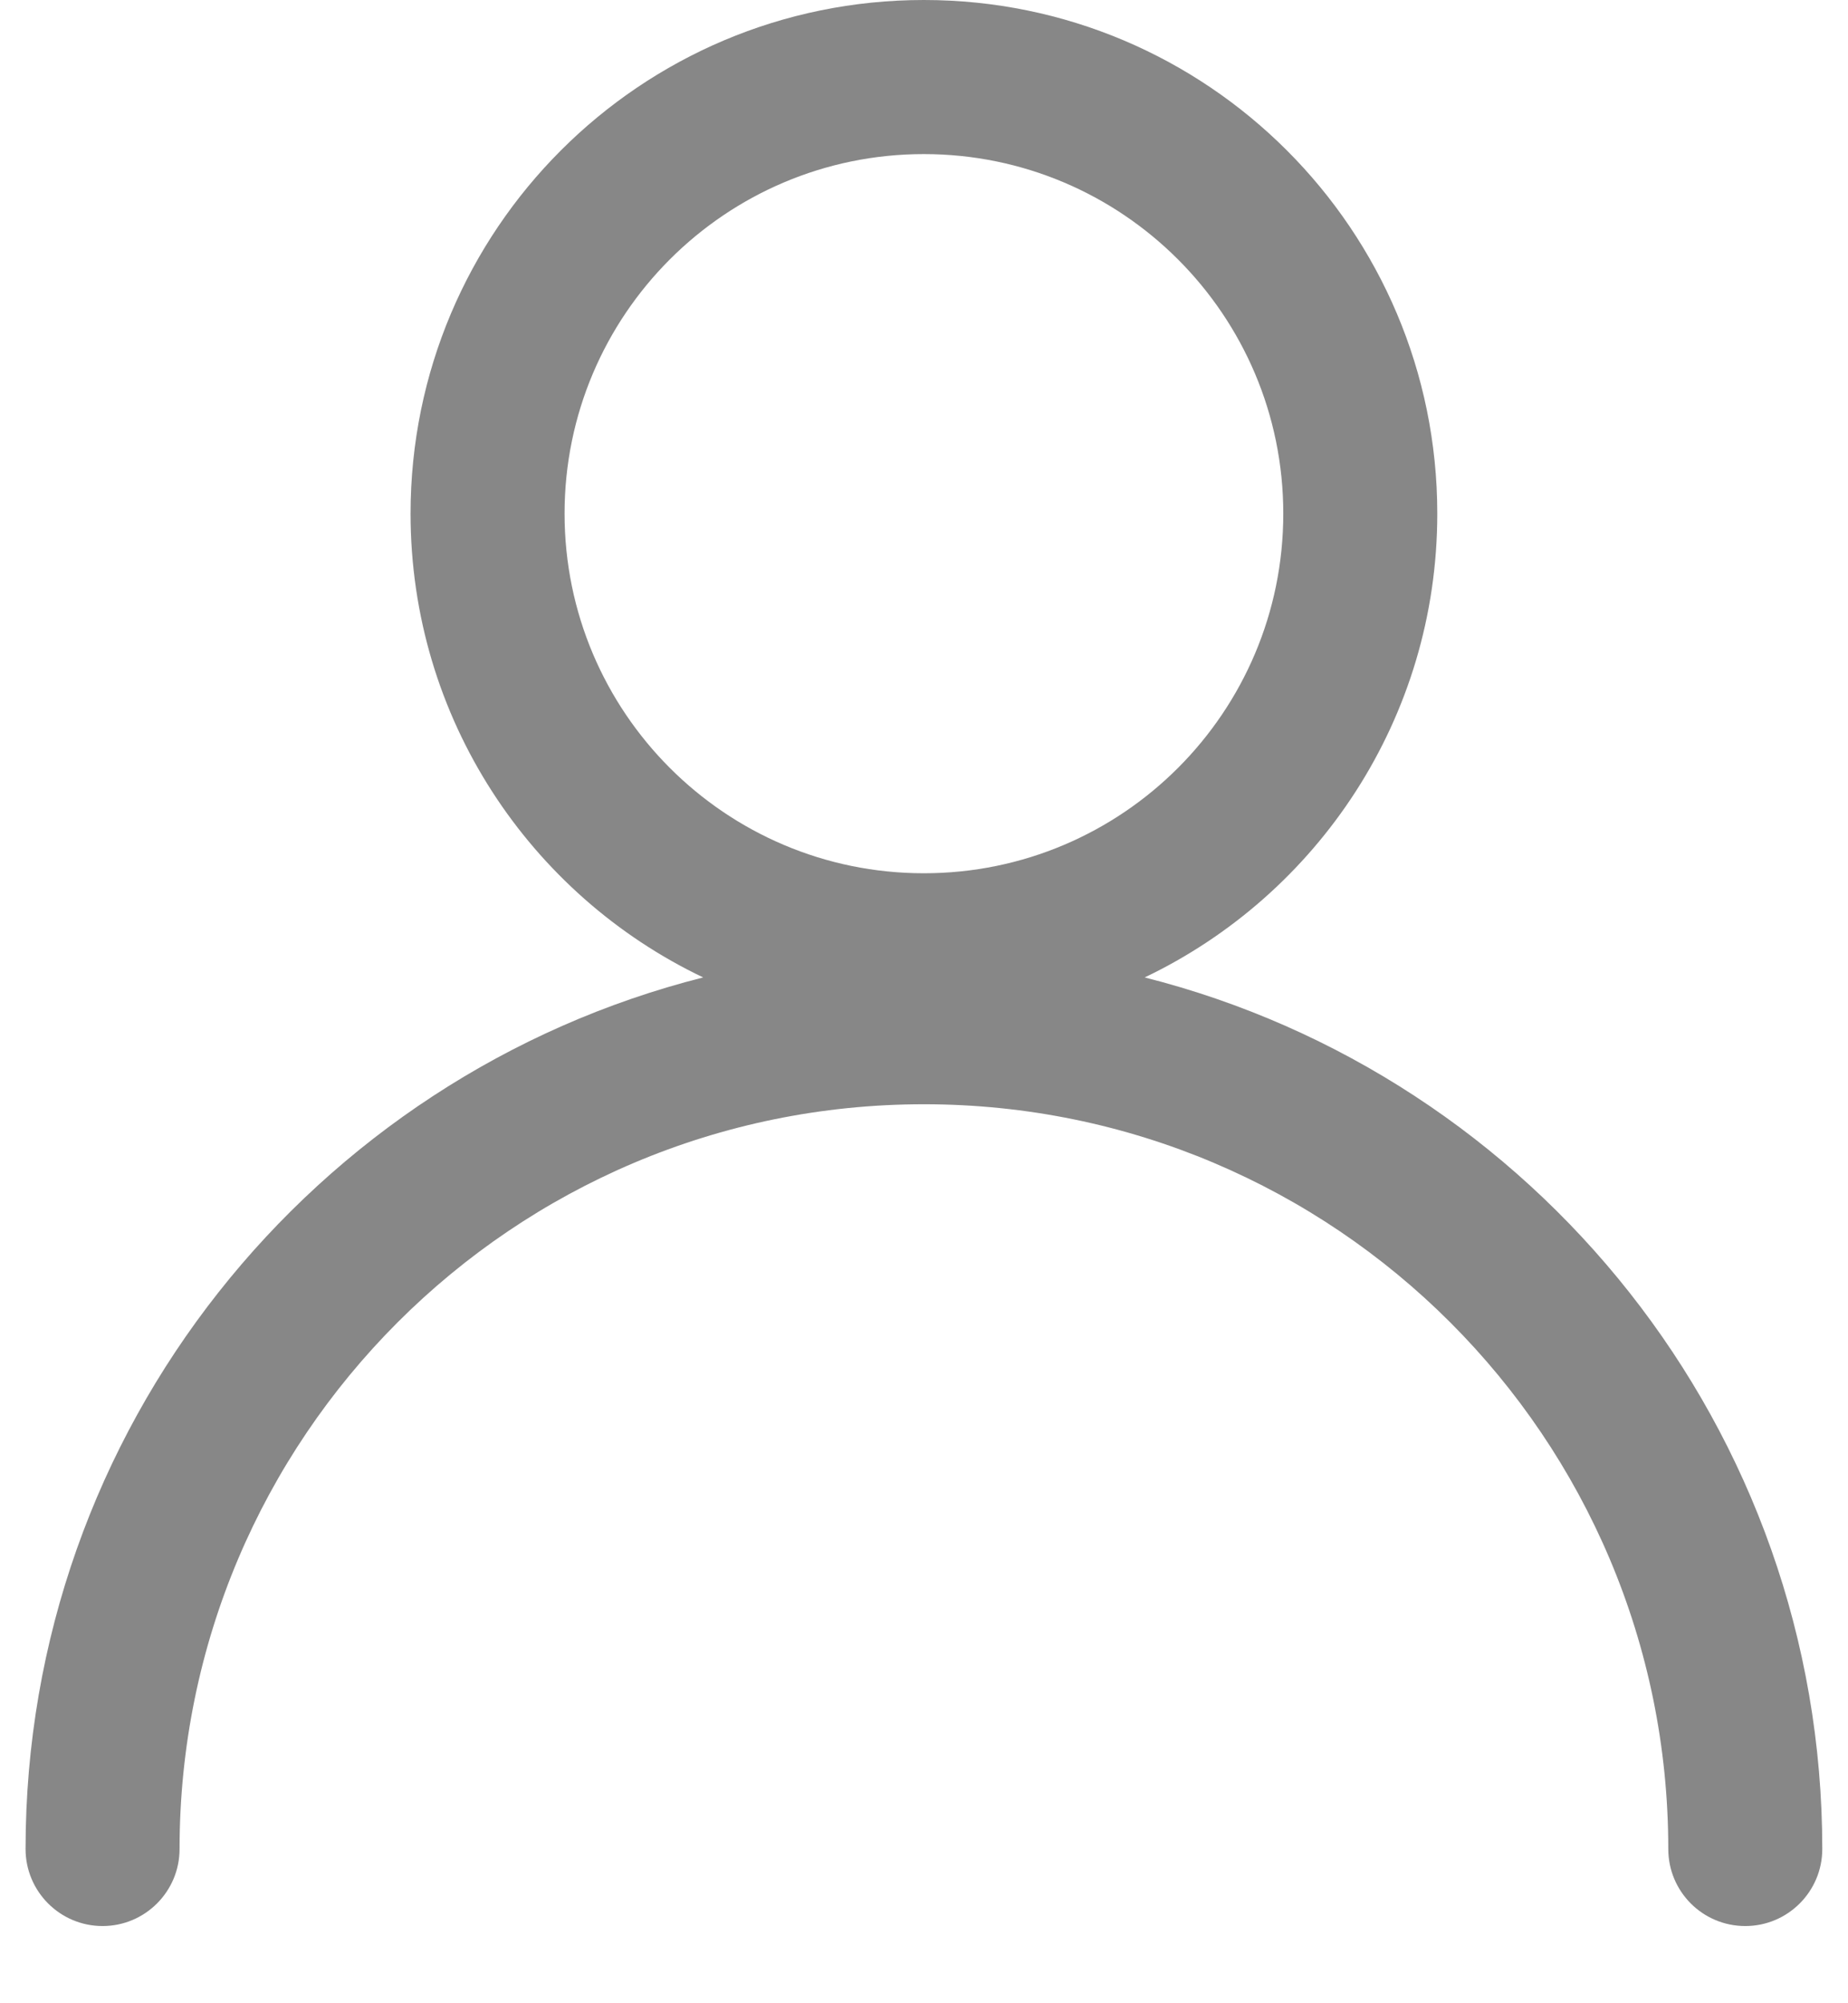 <svg width="12" height="13" viewBox="0 0 12 13" fill="none" xmlns="http://www.w3.org/2000/svg">
<path fill-rule="evenodd" clip-rule="evenodd" d="M8.333 3.333C8.333 4.622 7.288 5.667 5.999 5.667C4.711 5.667 3.666 4.622 3.666 3.333C3.666 2.045 4.711 1 5.999 1C7.288 1 8.333 2.045 8.333 3.333ZM7.433 6.343C8.556 5.807 9.333 4.661 9.333 3.333C9.333 1.492 7.84 0 5.999 0C4.158 0 2.666 1.492 2.666 3.333C2.666 4.661 3.442 5.807 4.566 6.343C2.037 6.982 0.166 9.272 0.166 11.999C0.166 12.275 0.39 12.499 0.666 12.499C0.942 12.499 1.166 12.275 1.166 11.999C1.166 9.33 3.33 7.166 5.999 7.166C8.669 7.166 10.833 9.33 10.833 11.999C10.833 12.275 11.056 12.499 11.333 12.499C11.609 12.499 11.833 12.275 11.833 11.999C11.833 9.272 9.961 6.982 7.433 6.343Z" fill="#878787"/>
</svg>
